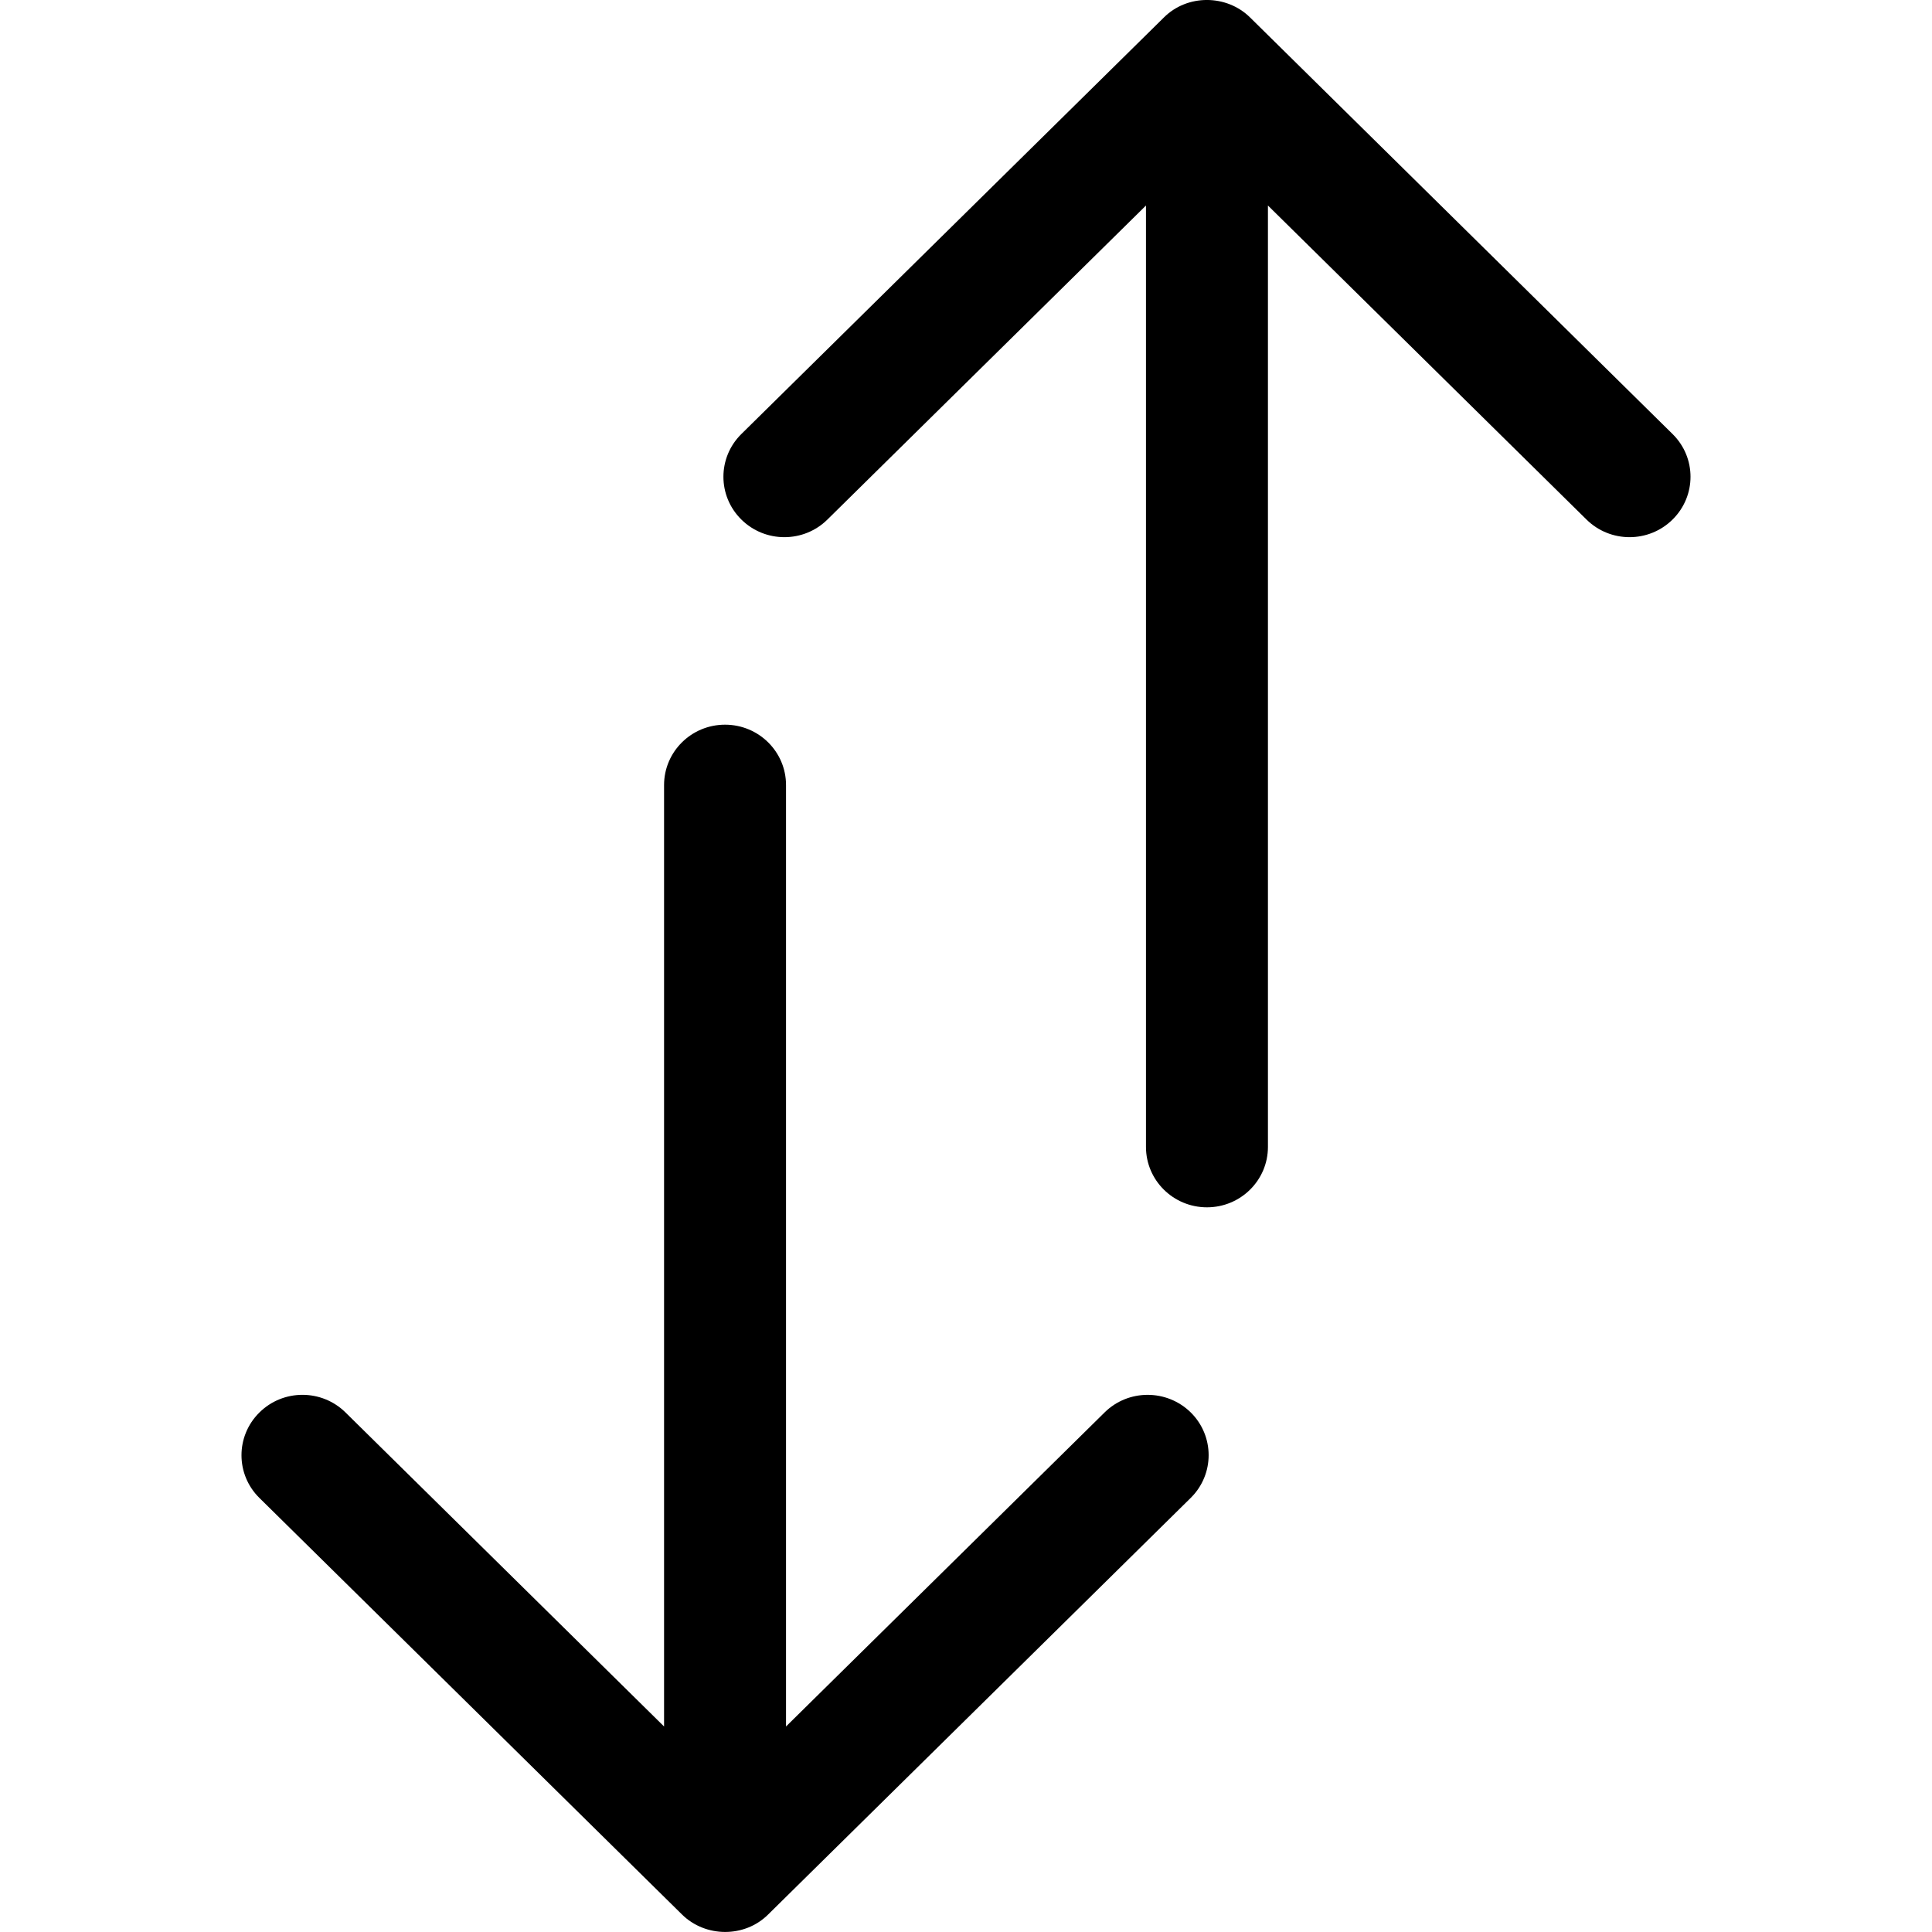 <svg version="1.1" viewBox="0 0 32 32" xml:space="preserve" xmlns="http://www.w3.org/2000/svg">
	<g>
		<path d="M27.704,7.19L20.706,0.29c-0.389-0.385-1.04-0.389-1.429,0l-6.999,6.9c-0.395,0.391-0.394,1.024,0,1.414   c0.394,0.391,1.034,0.391,1.428,0l5.275-5.2v15.593c0,0.552,0.452,1,1.01,1c0.558,0,1.01-0.448,1.01-1V3.404l5.275,5.2   c0.395,0.391,1.034,0.391,1.428,0C28.099,8.213,28.099,7.58,27.704,7.19z" />
		<path d="M18.294,23.396l-5.275,5.2V13.003c0-0.552-0.452-1-1.01-1c-0.558,0-1.01,0.448-1.01,1v15.593l-5.275-5.2   c-0.395-0.391-1.034-0.391-1.428,0c-0.395,0.391-0.395,1.024,0,1.414l6.999,6.899c0.389,0.385,1.04,0.389,1.429,0l6.999-6.9   c0.395-0.391,0.394-1.024,0-1.414C19.328,23.006,18.688,23.005,18.294,23.396z" />
	</g>
	<g/>
	<g/>
	<g/>
	<g/>
	<g/>
	<g/>
</svg>
